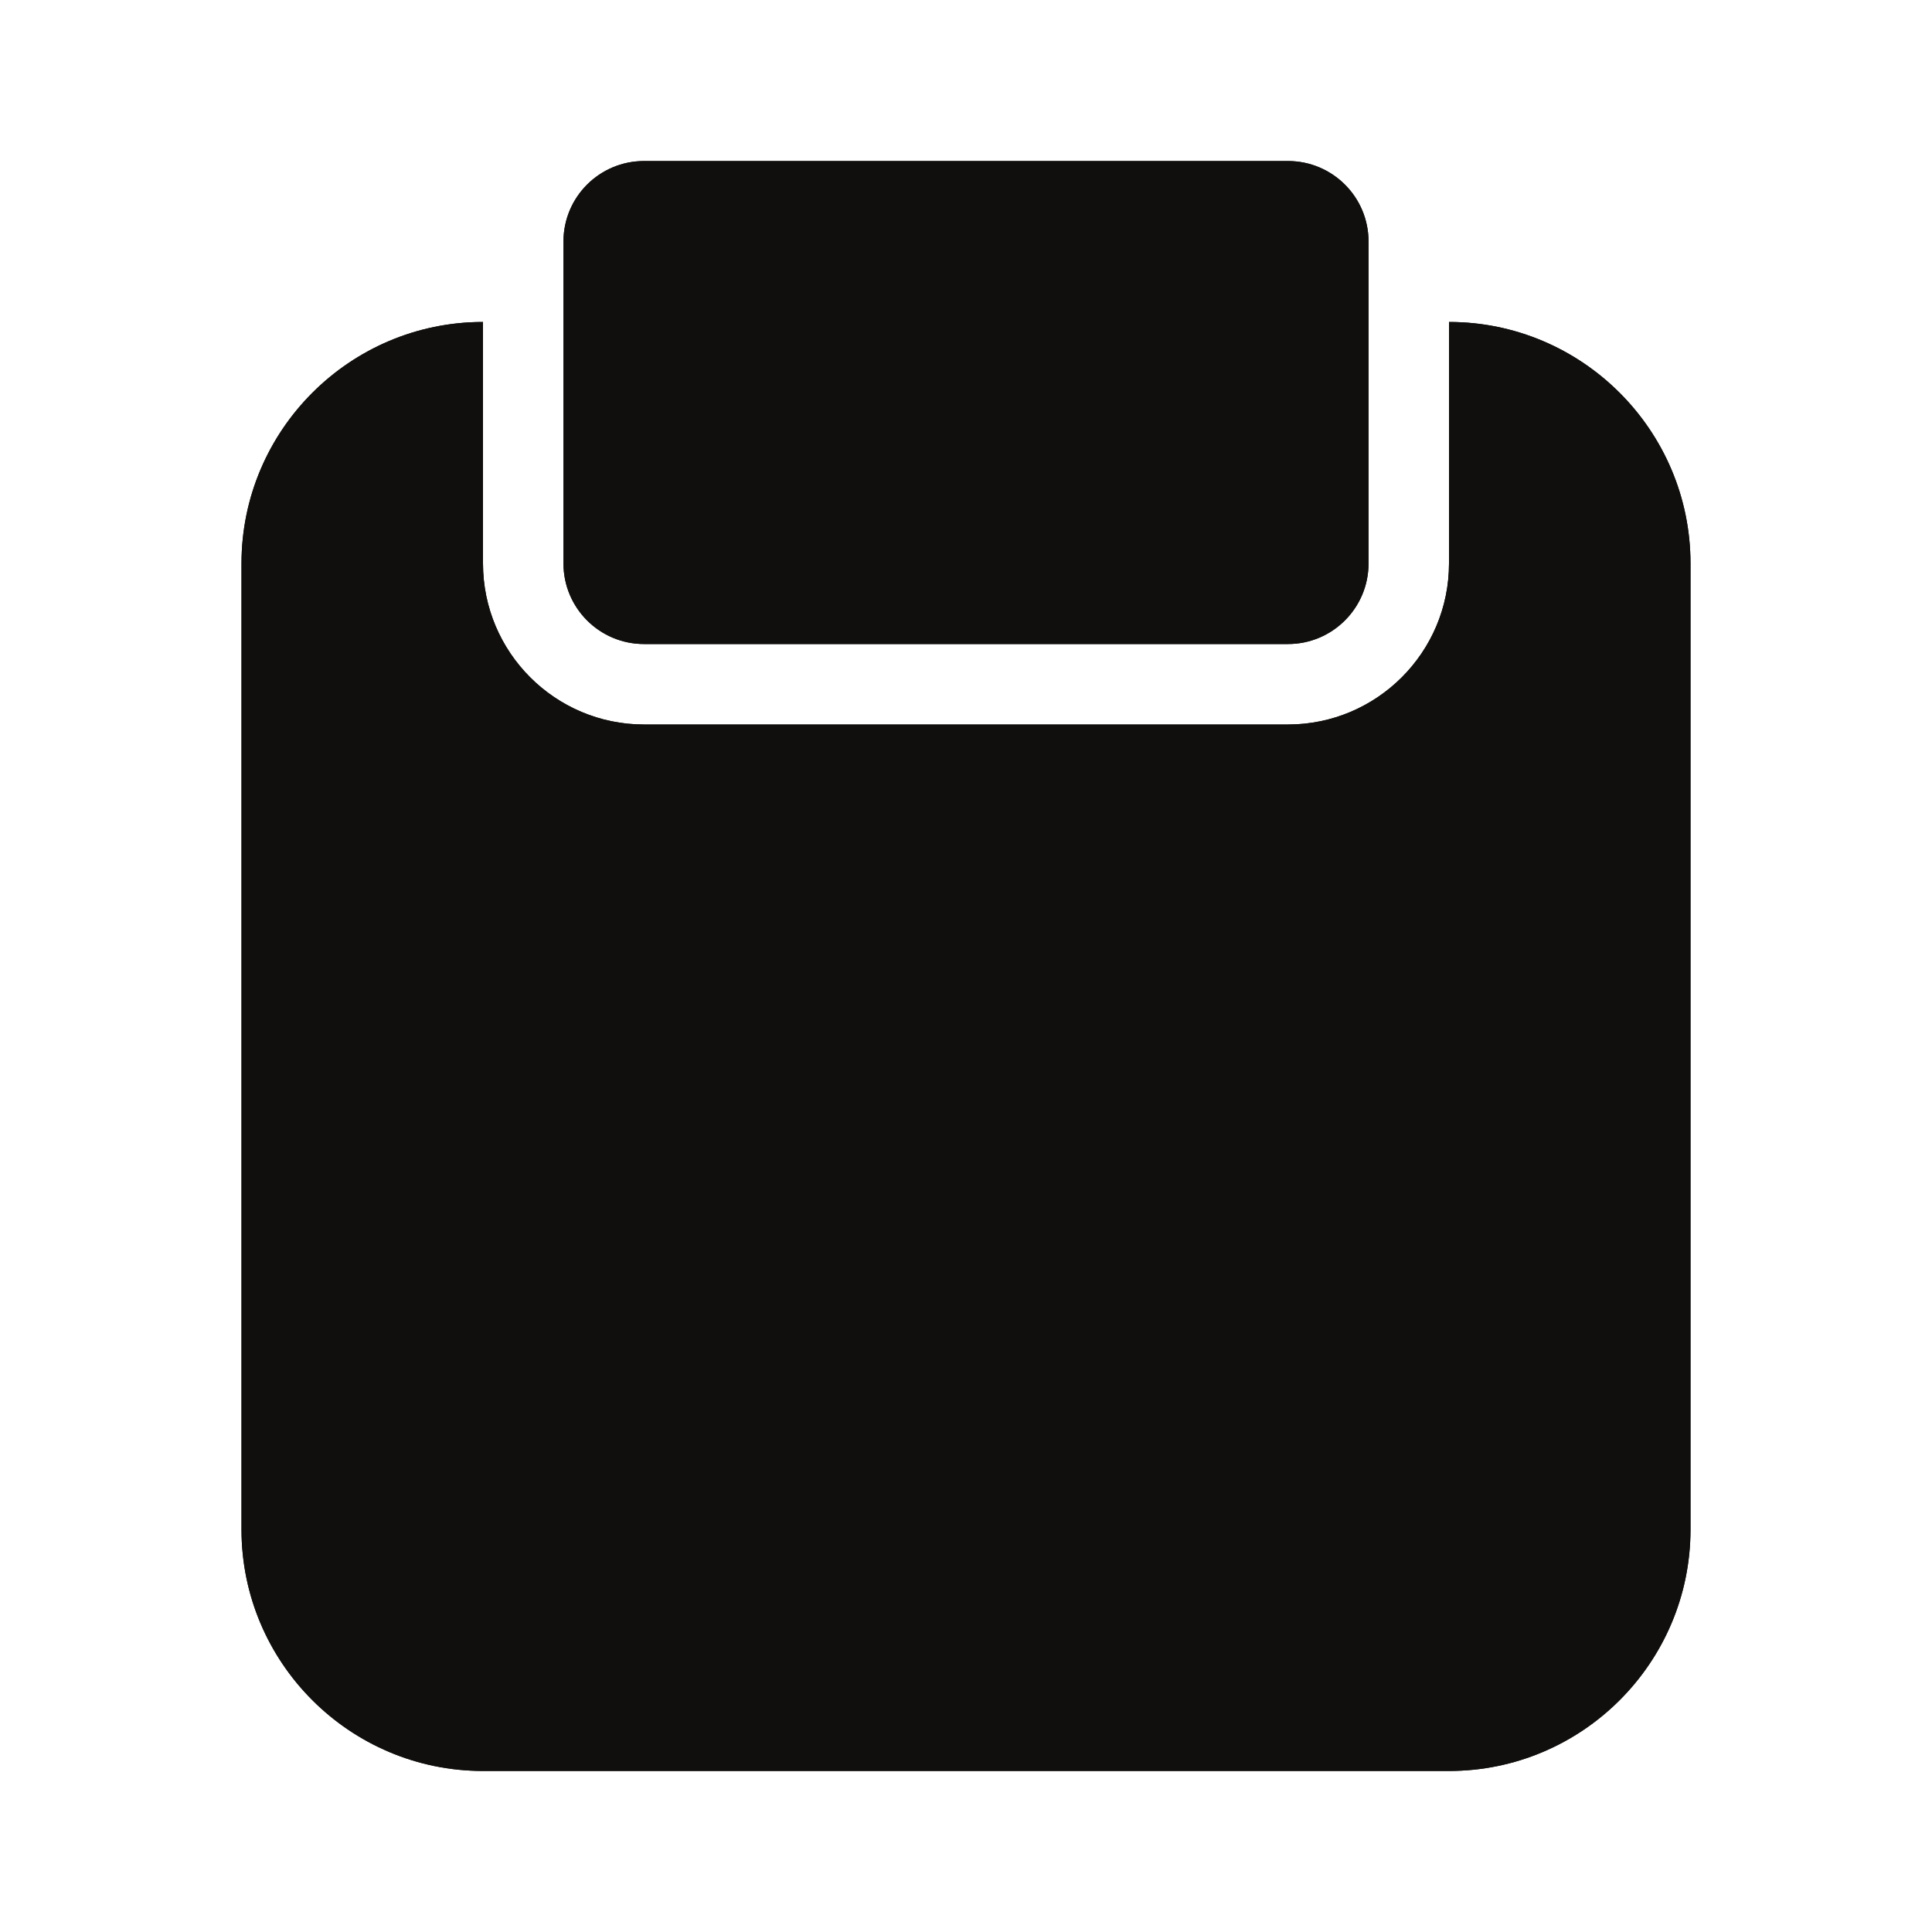 <?xml version="1.0" encoding="UTF-8" standalone="no"?>
<!DOCTYPE svg PUBLIC "-//W3C//DTD SVG 1.1//EN" "http://www.w3.org/Graphics/SVG/1.1/DTD/svg11.dtd">
<!-- Created with Vectornator (http://vectornator.io/) -->
<svg height="100%" stroke-miterlimit="10" style="fill-rule:nonzero;clip-rule:evenodd;stroke-linecap:round;stroke-linejoin:round;" version="1.1" viewBox="0 0 20 20" width="100%" xml:space="preserve" xmlns="http://www.w3.org/2000/svg" xmlns:vectornator="http://vectornator.io" xmlns:xlink="http://www.w3.org/1999/xlink">
<defs/>
<g id="Untitled" vectornator:layerName="Untitled">
<path d="M6.667 6.667L13.333 6.667C13.793 6.667 14.167 6.294 14.167 5.833L14.167 2.5C14.167 2.039 13.793 1.667 13.333 1.667L6.667 1.667C6.207 1.667 5.833 2.039 5.833 2.5L5.833 5.833C5.833 6.294 6.207 6.667 6.667 6.667ZM15 5.833L15 3.333C16.378 3.333 17.5 4.455 17.5 5.833L17.5 15.833C17.5 17.212 16.378 18.333 15 18.333L5 18.333C3.622 18.333 2.5 17.212 2.5 15.833L2.5 5.833C2.5 4.455 3.622 3.333 5 3.333L5 5.833C5 6.753 5.747 7.5 6.667 7.5L13.333 7.5C14.252 7.5 15 6.753 15 5.833Z" fill="#100f0d" fill-rule="evenodd" opacity="1" stroke="none" vectornator:layerName="path"/>
<g opacity="1" vectornator:layerName="path">
<clipPath clip-rule="evenodd" id="ClipPath">
<path d="M6.667 6.667L13.333 6.667C13.793 6.667 14.167 6.294 14.167 5.833L14.167 2.5C14.167 2.039 13.793 1.667 13.333 1.667L6.667 1.667C6.207 1.667 5.833 2.039 5.833 2.5L5.833 5.833C5.833 6.294 6.207 6.667 6.667 6.667ZM15 5.833L15 3.333C16.378 3.333 17.5 4.455 17.5 5.833L17.5 15.833C17.5 17.212 16.378 18.333 15 18.333L5 18.333C3.622 18.333 2.5 17.212 2.5 15.833L2.5 5.833C2.5 4.455 3.622 3.333 5 3.333L5 5.833C5 6.753 5.747 7.5 6.667 7.5L13.333 7.5C14.252 7.5 15 6.753 15 5.833Z"/>
</clipPath>
<g clip-path="url(#ClipPath)">
<path d="M0 0L20 0L20 0L20 20L20 20L0 20L0 20L0 0L0 0Z" fill="#100f0d" fill-rule="nonzero" opacity="1" stroke="none" vectornator:layerName="rect"/>
</g>
</g>
</g>
</svg>
